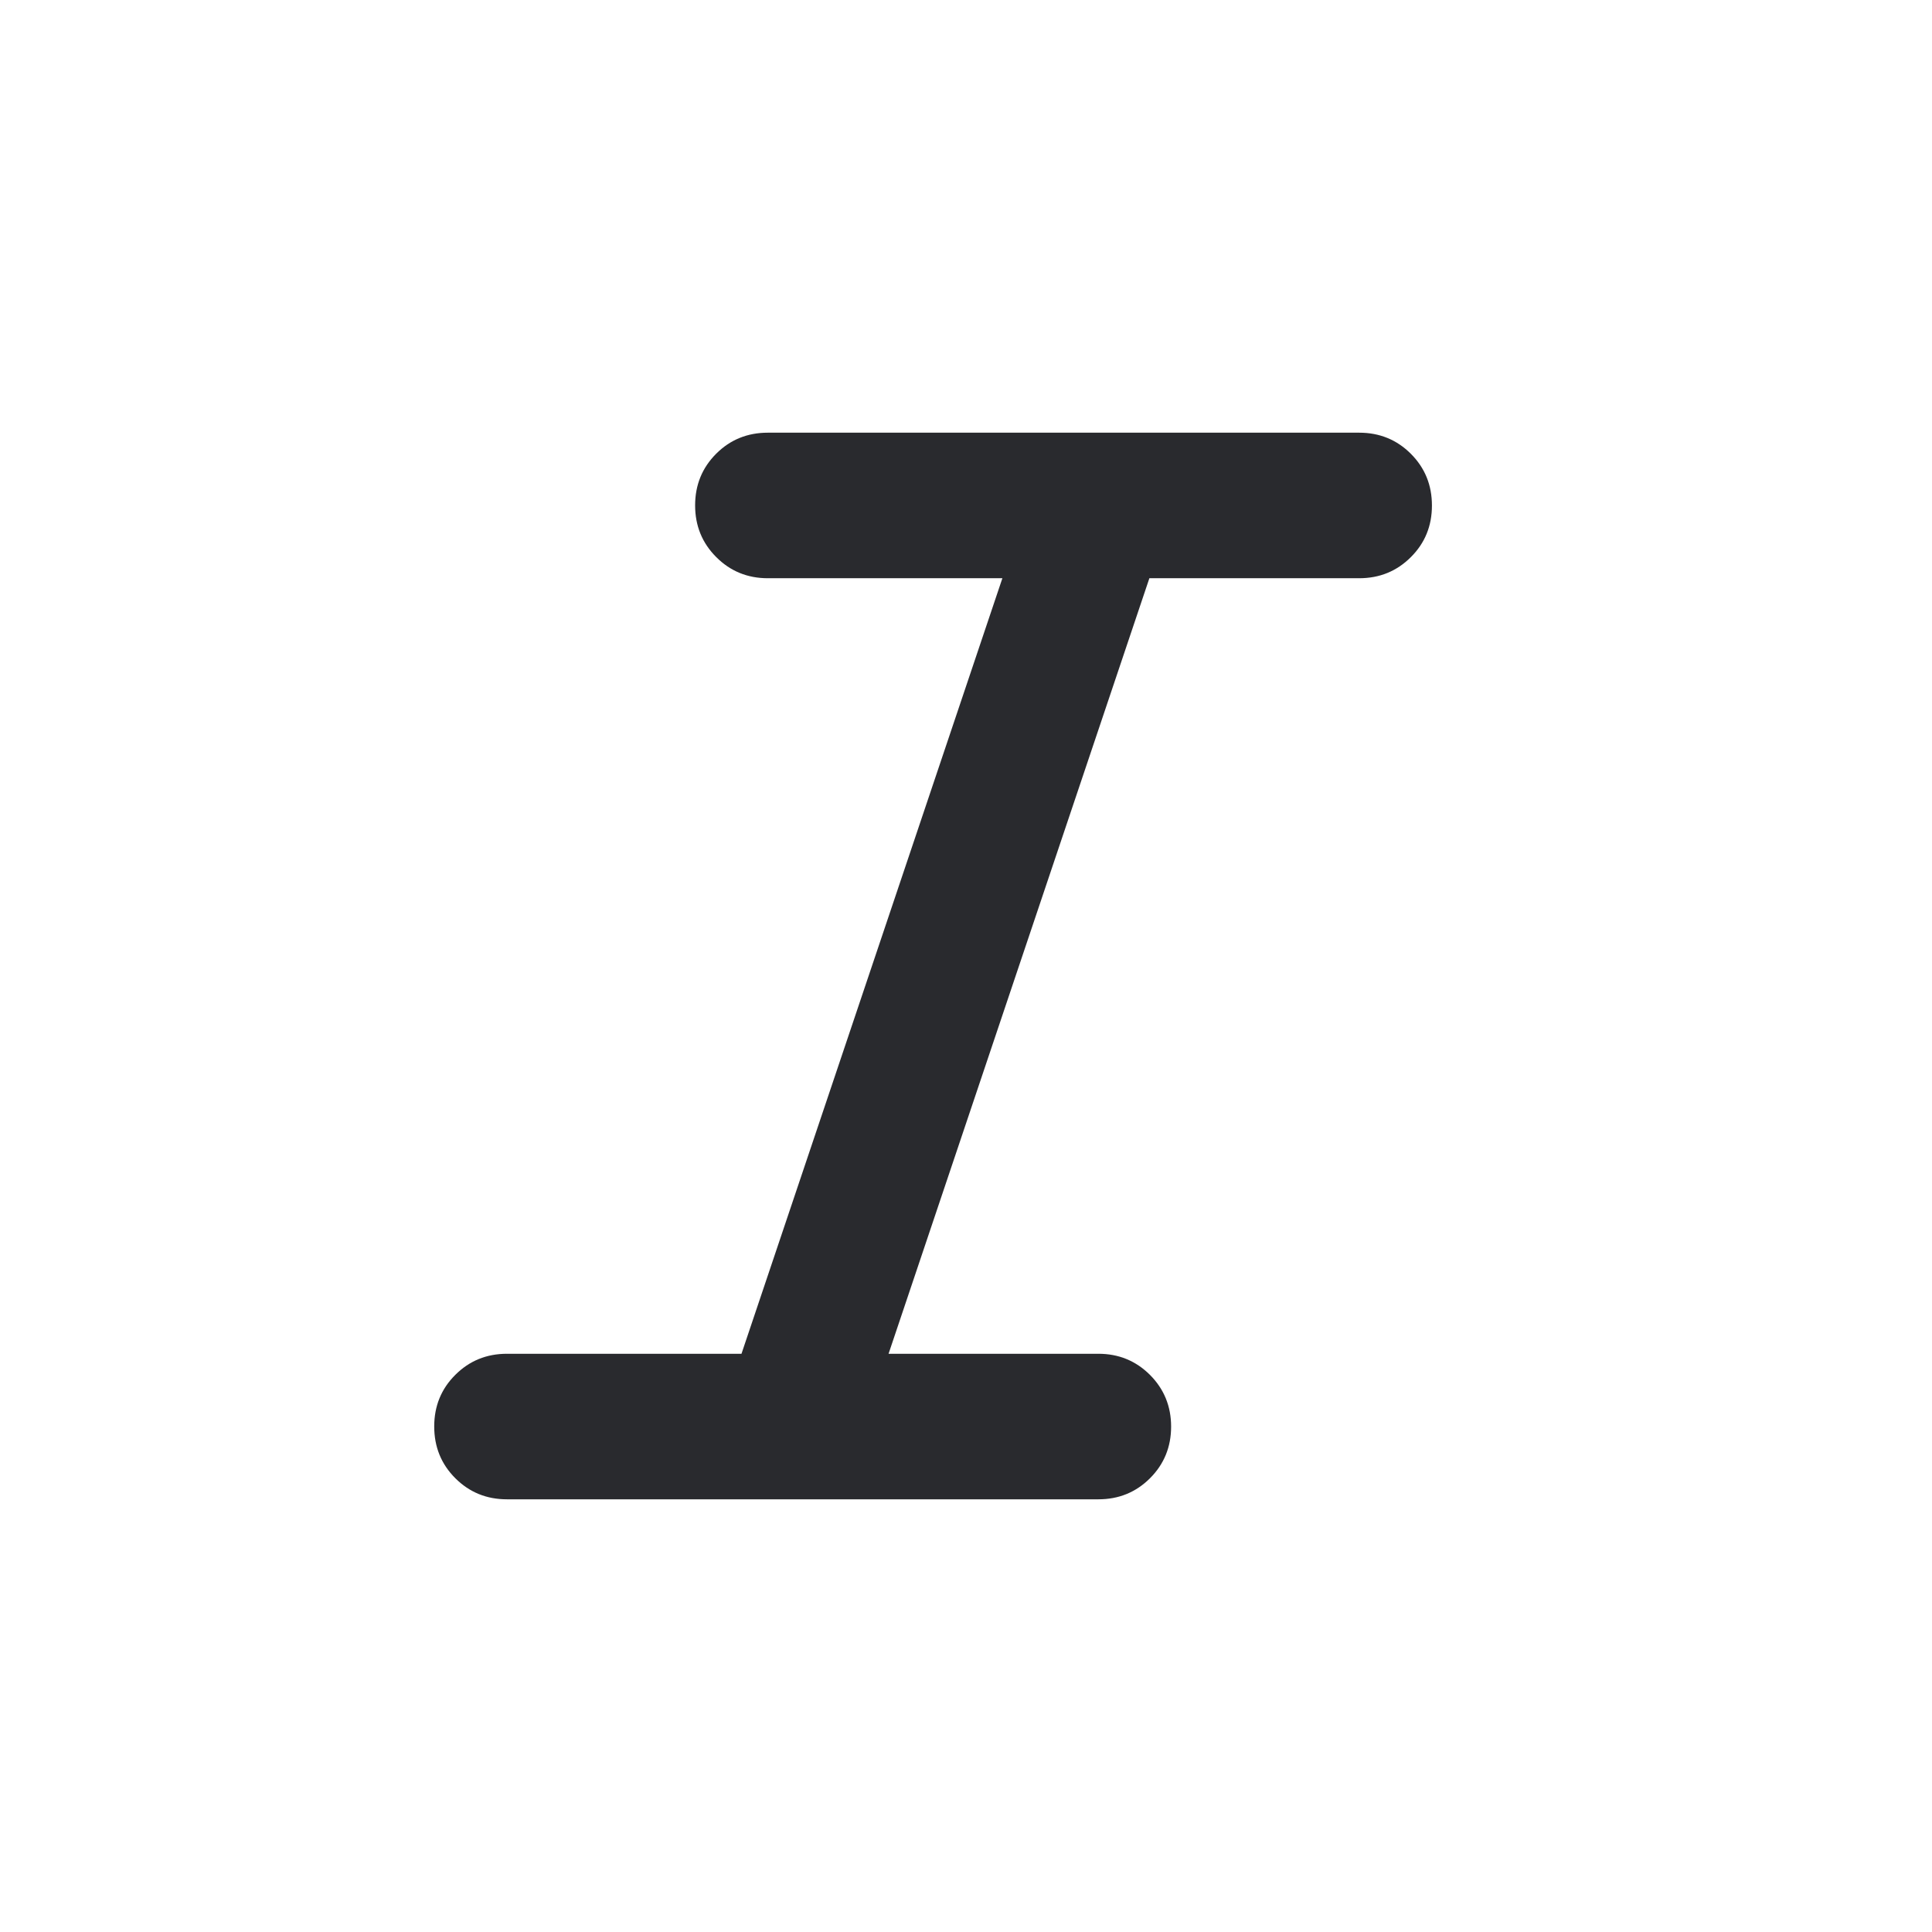 <svg width="24" height="24" viewBox="0 0 24 24" fill="none" xmlns="http://www.w3.org/2000/svg">
<mask id="mask0_503_6960" style="mask-type:alpha" maskUnits="userSpaceOnUse" x="0" y="0" width="24" height="24">
<rect width="24" height="24" fill="#D9D9D9"/>
</mask>
<g mask="url(#mask0_503_6960)">
<path d="M6.298 18.625C6.045 18.625 5.831 18.538 5.656 18.363C5.481 18.188 5.394 17.974 5.394 17.72C5.394 17.467 5.481 17.253 5.656 17.079C5.831 16.904 6.045 16.817 6.298 16.817H9.211L12.452 7.183H9.538C9.285 7.183 9.071 7.095 8.897 6.92C8.722 6.745 8.635 6.531 8.635 6.278C8.635 6.025 8.722 5.811 8.897 5.636C9.071 5.462 9.285 5.375 9.538 5.375H16.884C17.137 5.375 17.351 5.462 17.526 5.637C17.701 5.812 17.788 6.026 17.788 6.28C17.788 6.533 17.701 6.747 17.526 6.921C17.351 7.096 17.137 7.183 16.884 7.183H14.278L11.038 16.817H13.644C13.897 16.817 14.111 16.905 14.286 17.08C14.46 17.255 14.548 17.469 14.548 17.722C14.548 17.975 14.46 18.189 14.286 18.363C14.111 18.538 13.897 18.625 13.644 18.625H6.298Z" fill="#292A2E"/>
</g>
</svg>
